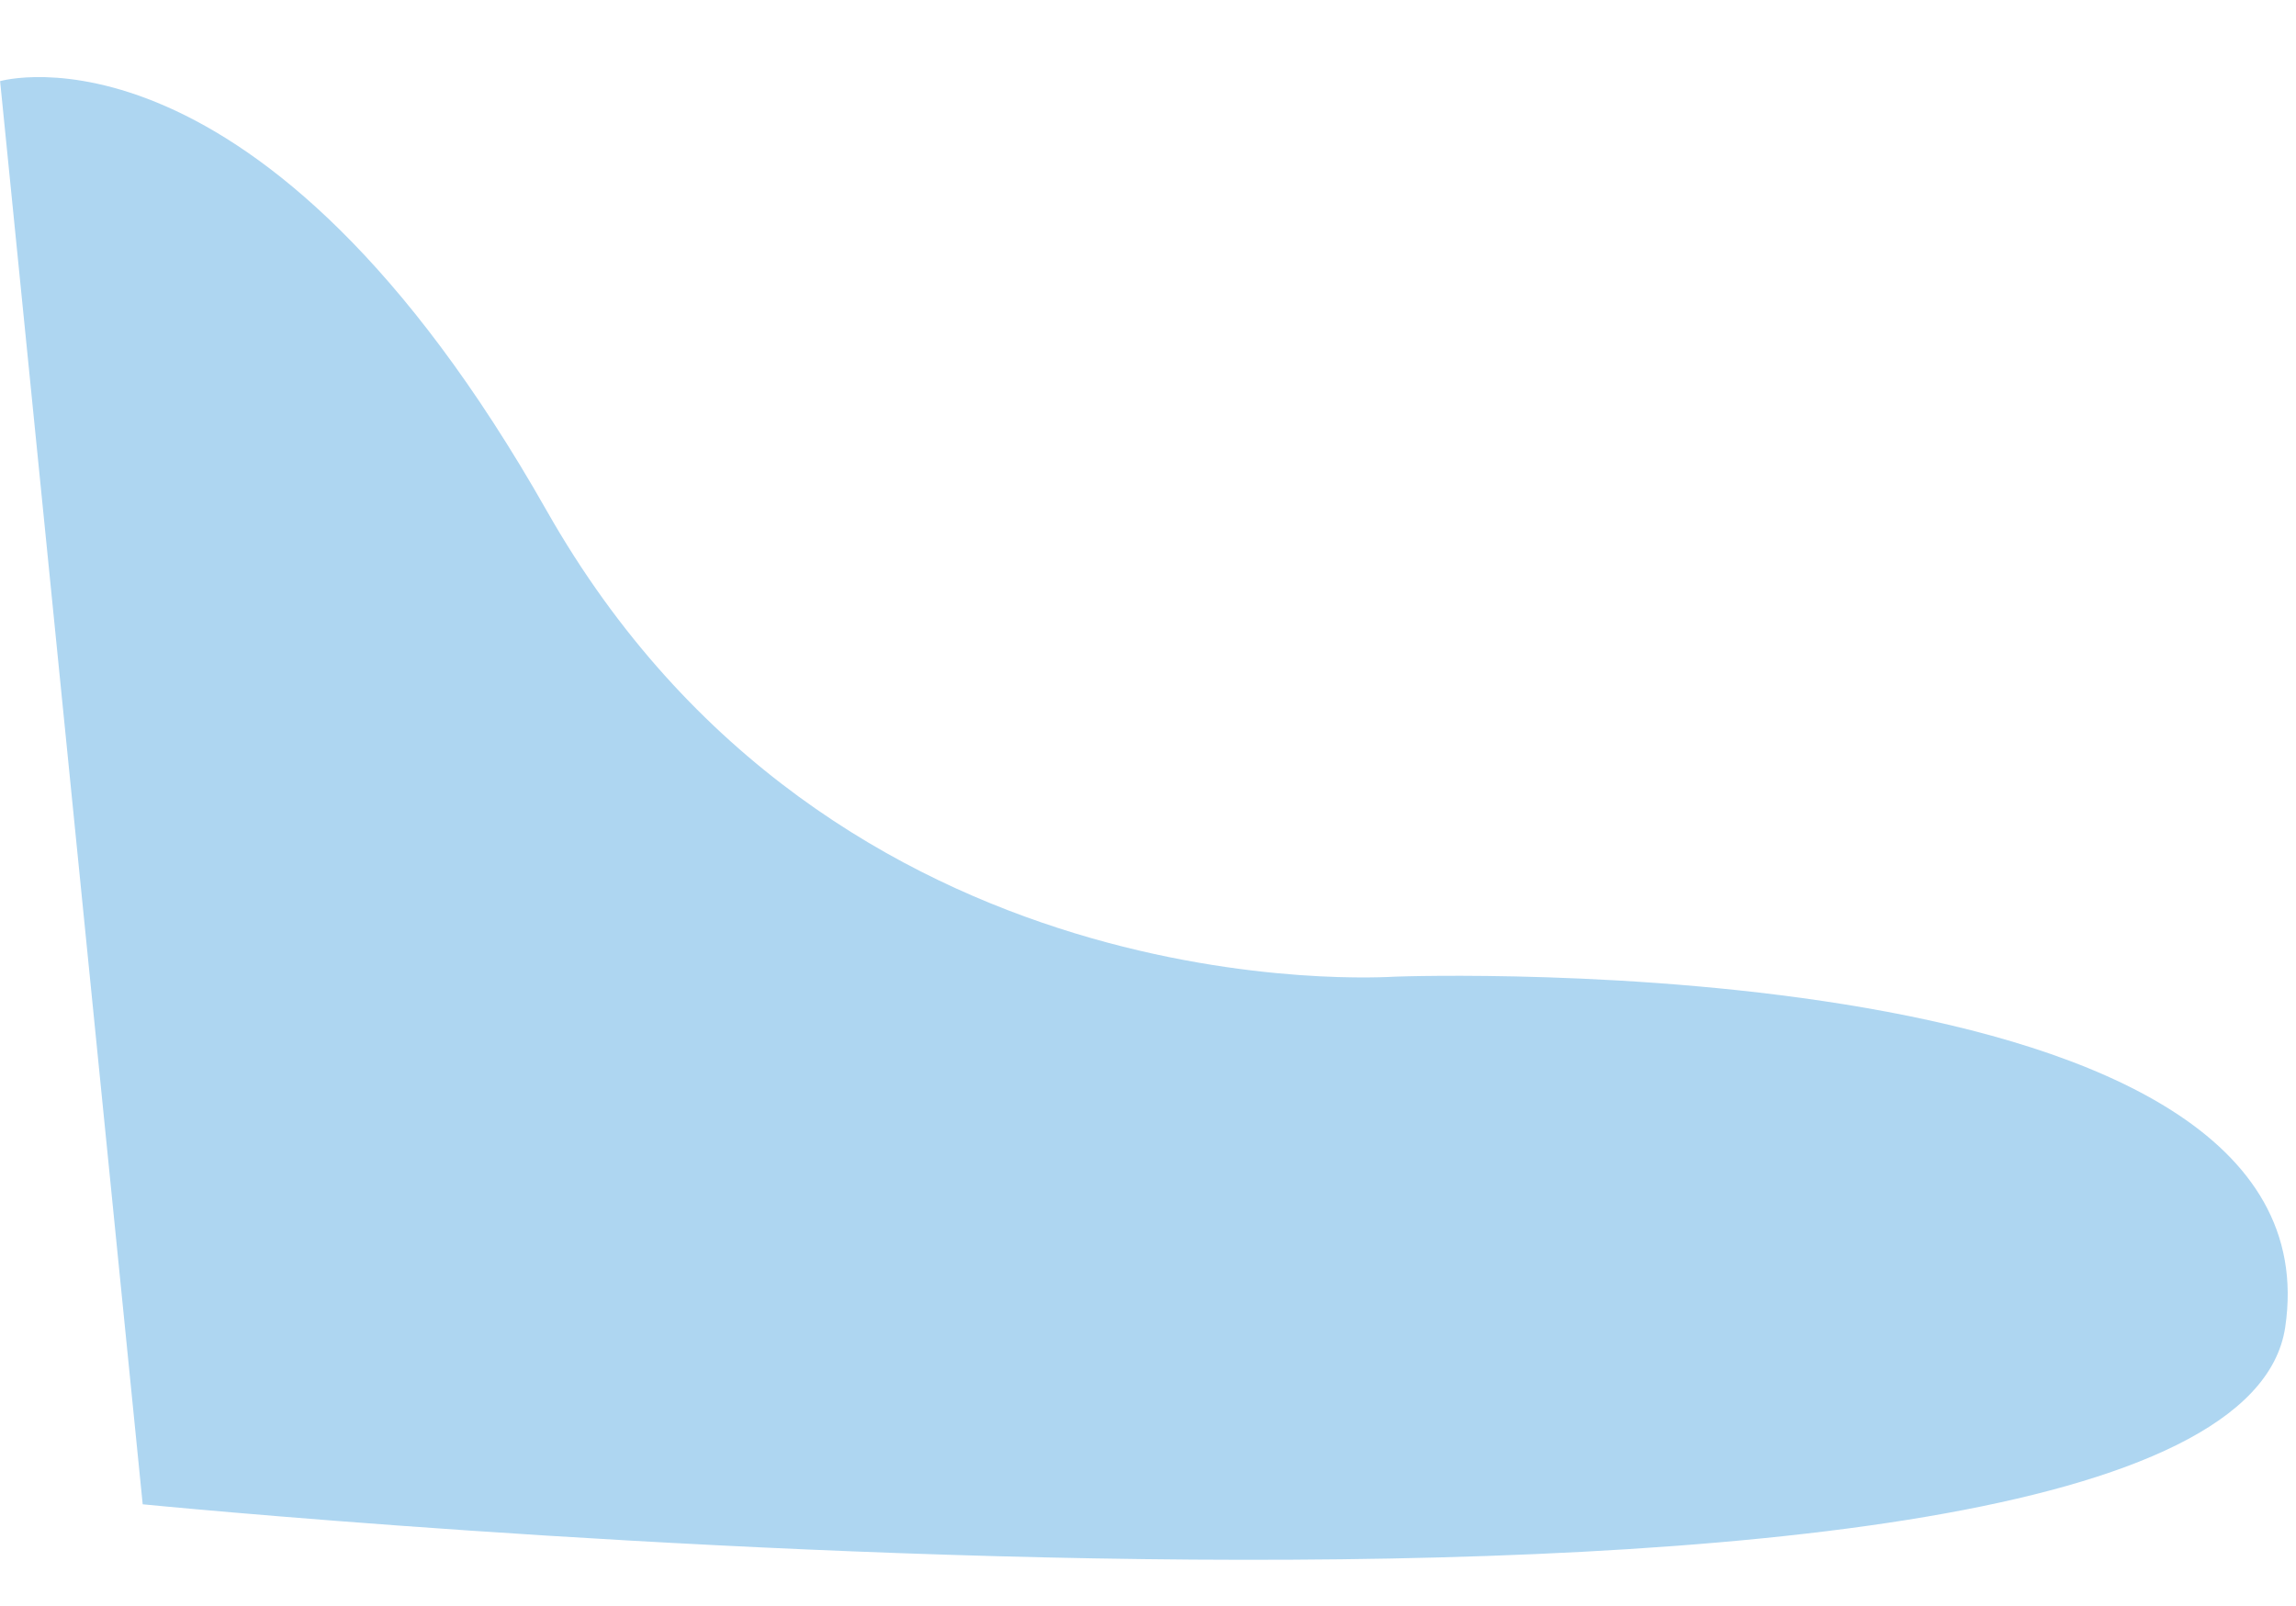 <svg xmlns="http://www.w3.org/2000/svg" width="1117.875" height="782.079" viewBox="0 0 1117.875 782.079">
  <path id="Path_11" data-name="Path 11" d="M-87,281.93S40.779,249.381,171.627,500.2,571.794,741.455,576.875,741.455s461.144,0,426.845,185.725S-41.8,976.962-41.8,976.962Z" transform="translate(77.156 -245.284) rotate(-2)" fill="#aed6f1"/>
</svg>
